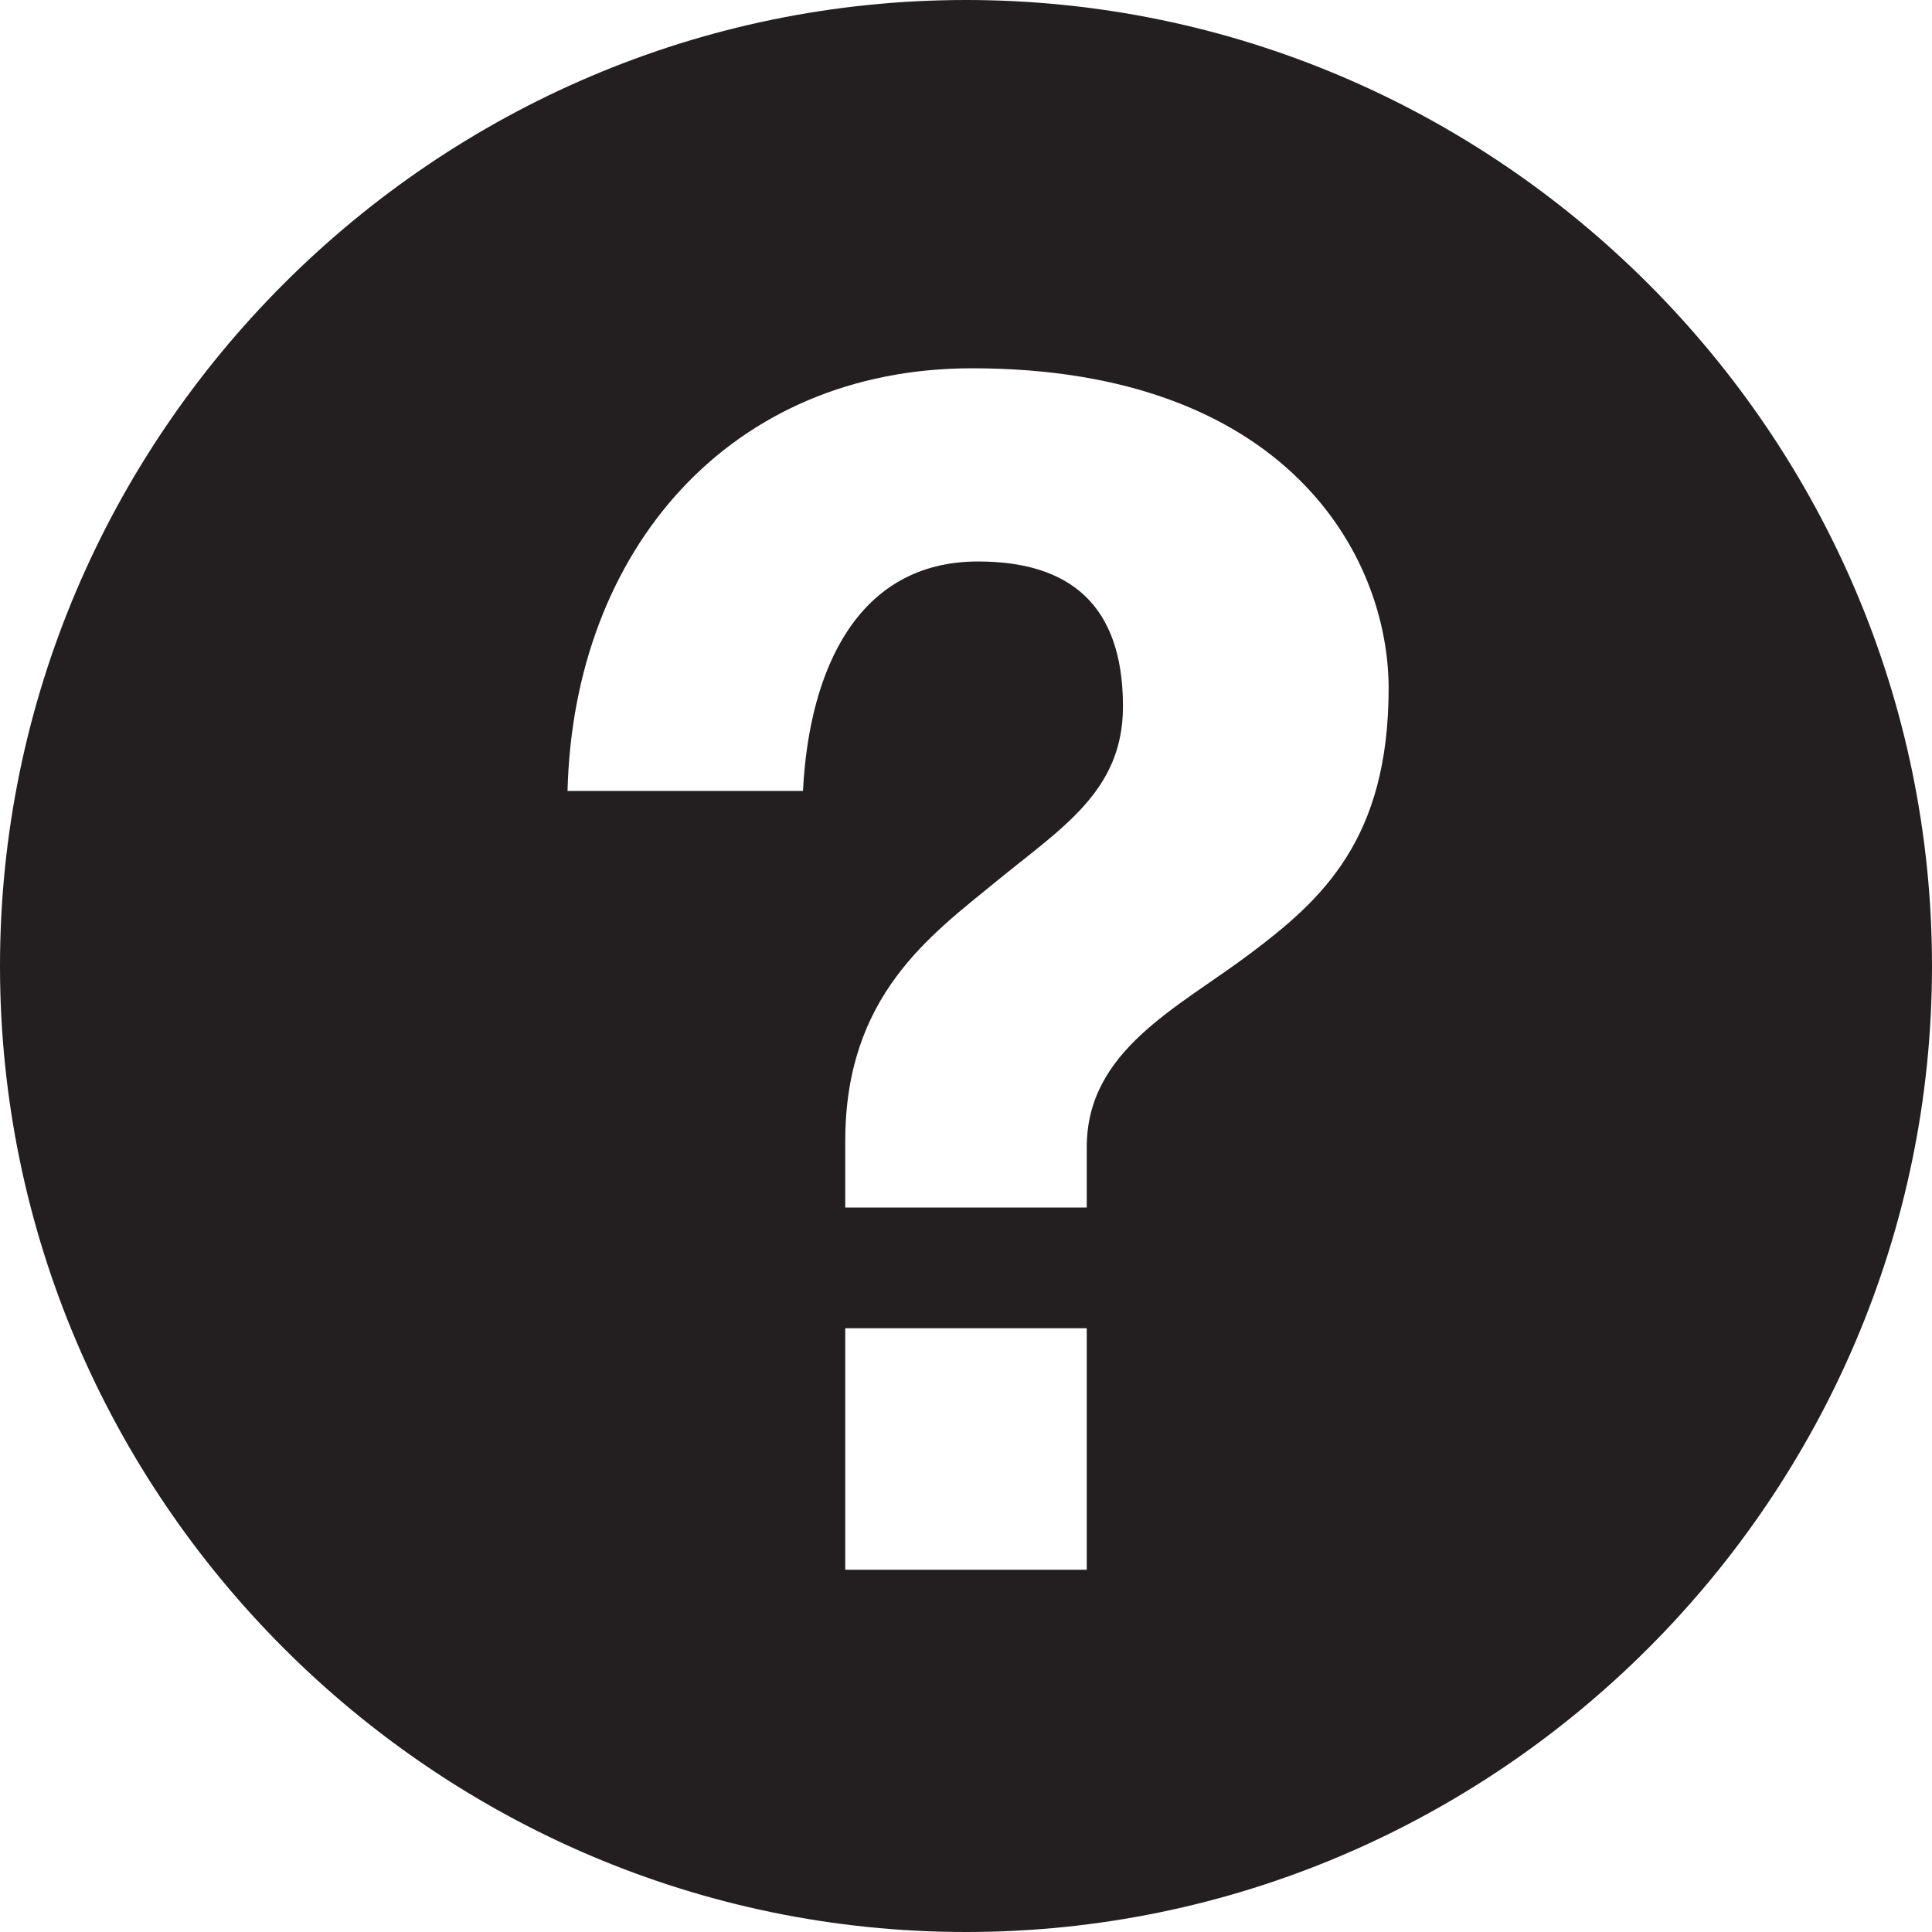 <?xml version="1.0" encoding="utf-8"?>
<!-- Generator: Adobe Illustrator 18.1.1, SVG Export Plug-In . SVG Version: 6.00 Build 0)  -->
<!DOCTYPE svg PUBLIC "-//W3C//DTD SVG 1.1//EN" "http://www.w3.org/Graphics/SVG/1.1/DTD/svg11.dtd">
<svg version="1.1" id="Reports-History" xmlns="http://www.w3.org/2000/svg" xmlns:xlink="http://www.w3.org/1999/xlink" x="0px"
	 y="0px" viewBox="0 0 32 32" enable-background="new 0 0 32 32" xml:space="preserve">
<path fill="#231F20" d="M16,0C7.2,0,0,7.2,0,16c0,8.8,7.2,16,16,16s16-7.2,16-16C32,7.2,24.8,0,16,0z M18,26h-4v-4h4V26z M20.7,15.8
	c-1.2,0.9-2.7,1.6-2.7,3.2V20h-4v-1.1c0-2.4,1.4-3.4,2.5-4.3c1.1-0.9,2.1-1.5,2.1-2.9c0-1.7-0.9-2.4-2.4-2.4c-2,0-2.8,1.8-2.9,3.8
	H9.4c0.1-4,2.7-7,6.7-7c5.2,0,6.9,3.1,6.9,5.3C23,13.9,21.9,14.9,20.7,15.8z"/>
</svg>

